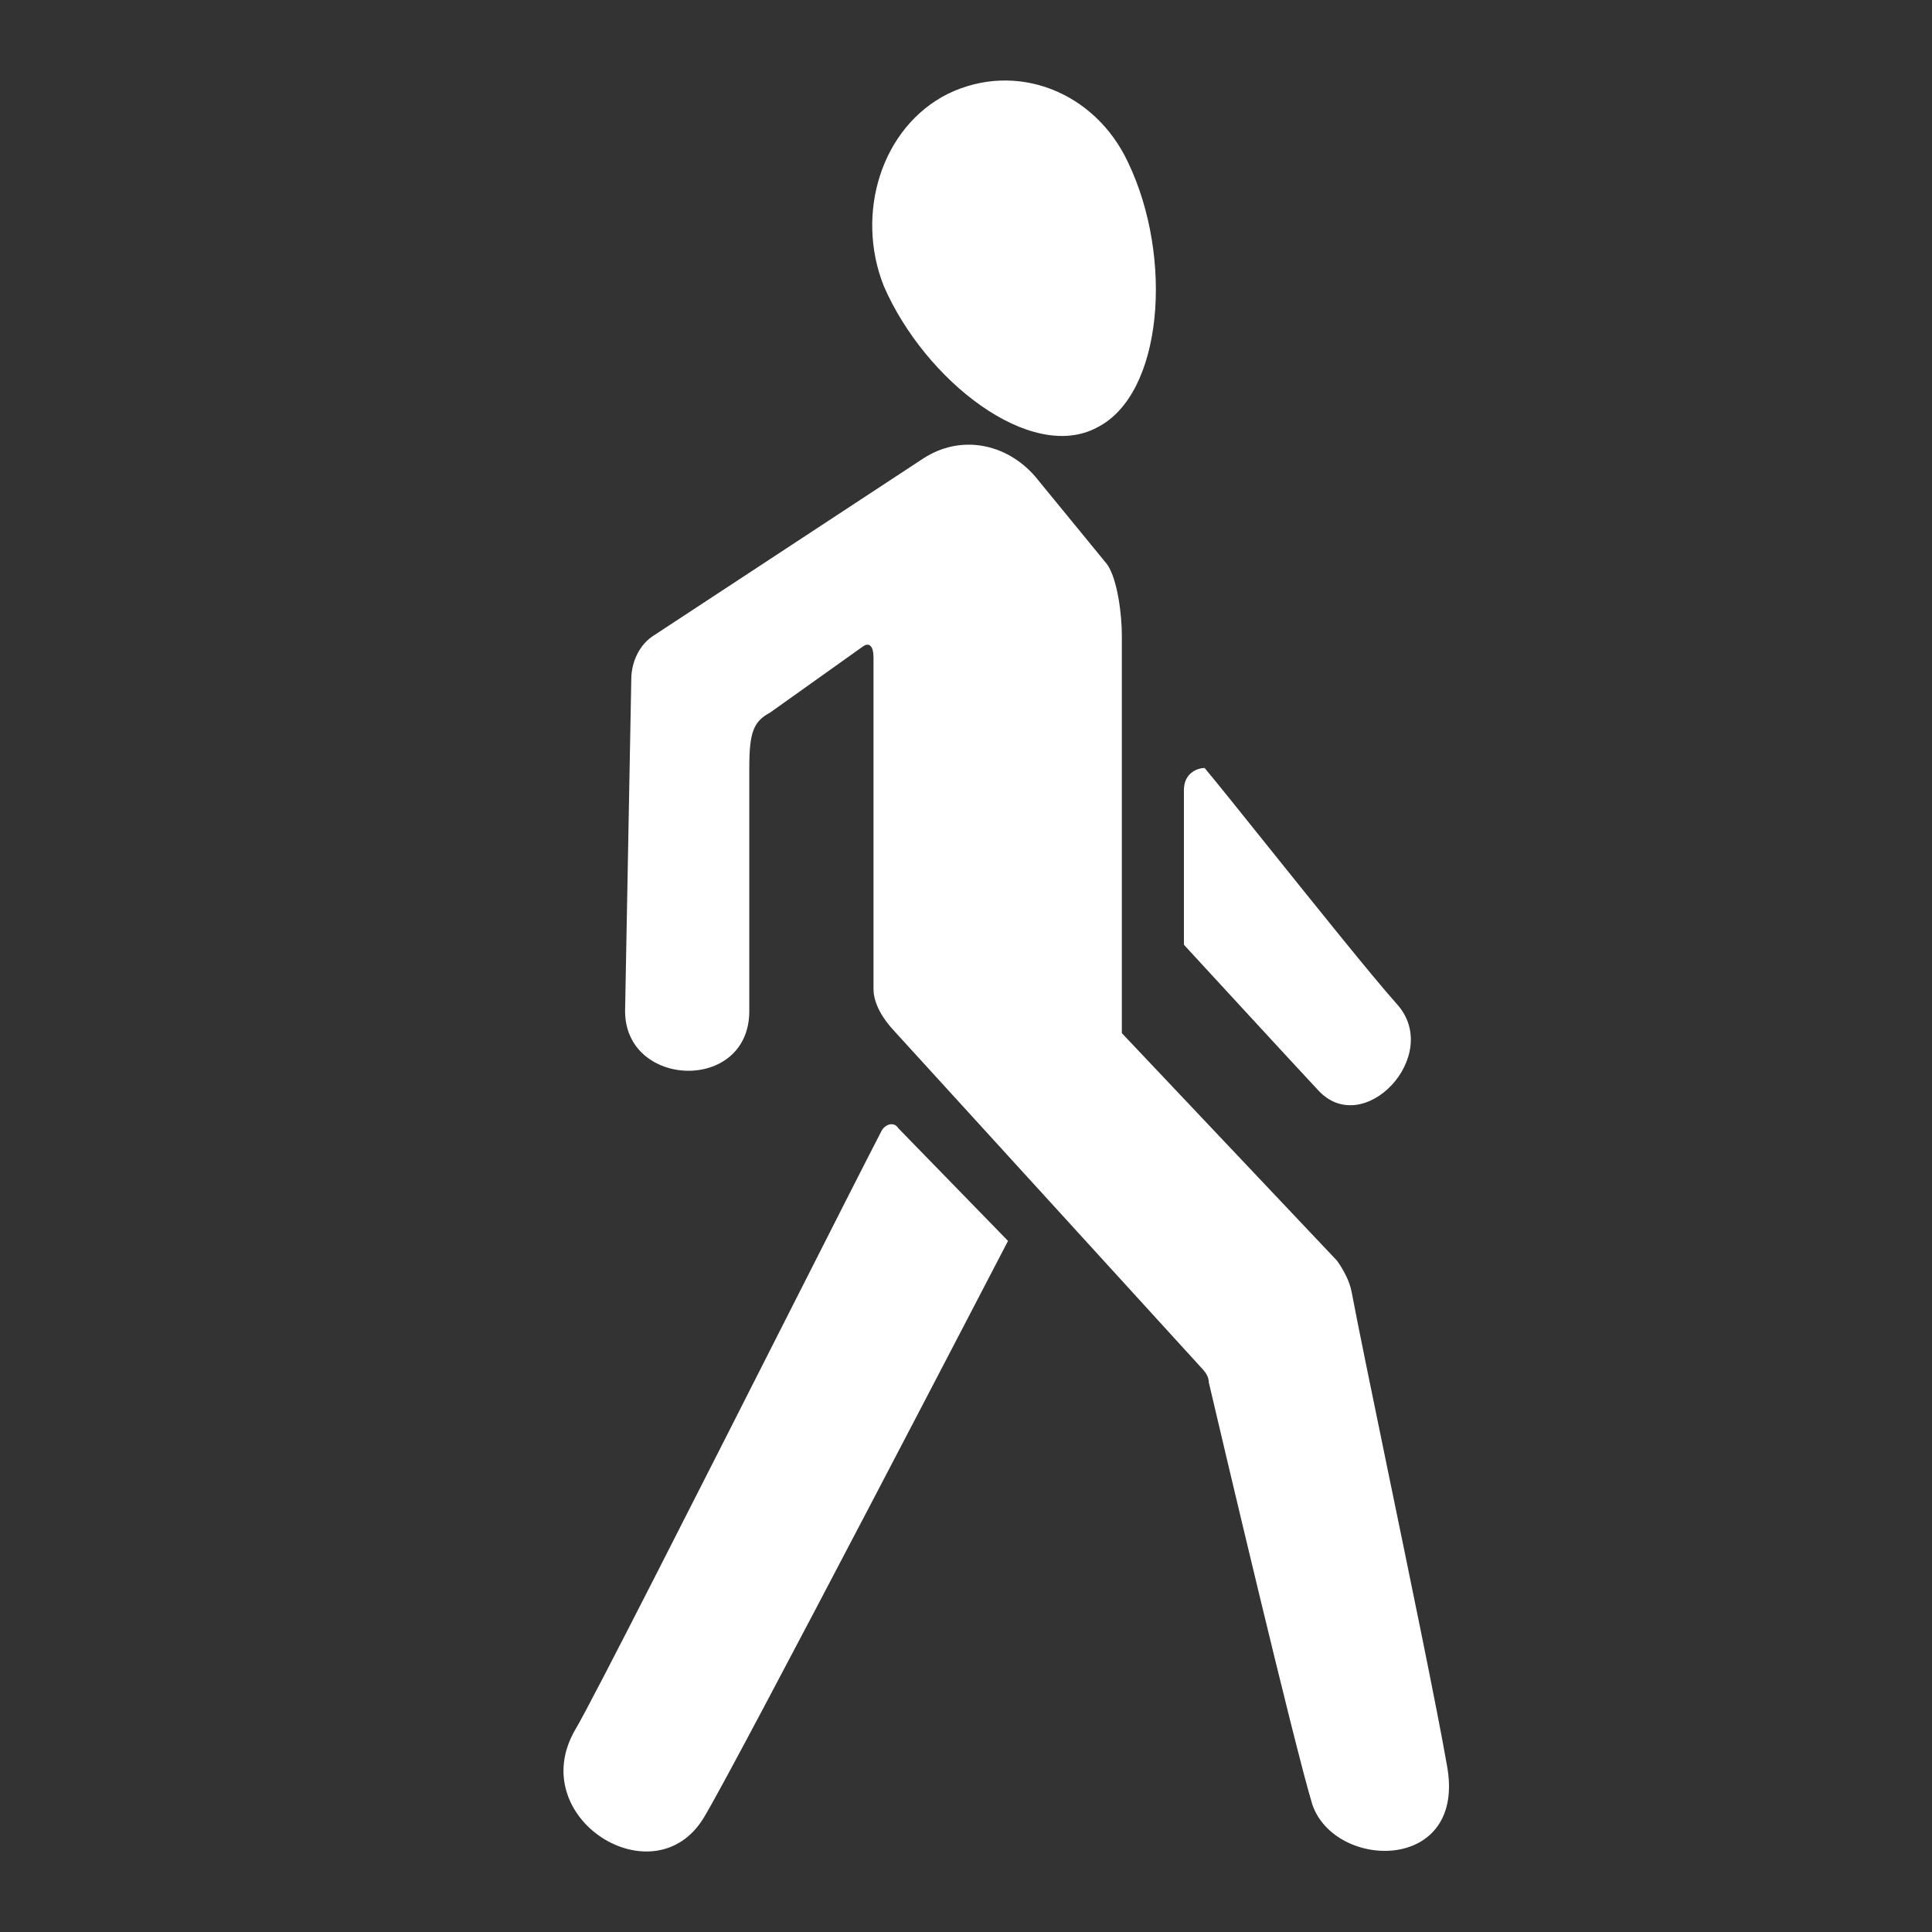 <svg width="24" height="24" viewBox="0 0 24 24" fill="none" xmlns="http://www.w3.org/2000/svg">
<rect x="0" y="0" width="24" height="24" fill="#333333" stroke="none"/>
<path d="M14.013 2.017C14.579 3.197 14.45 4.899 13.627 5.311C12.805 5.751 11.493 4.735 10.979 3.554C10.619 2.648 10.953 1.577 11.776 1.165C12.625 0.754 13.602 1.138 14.013 2.017Z" fill="white"/>
<path d="M17.239 18.261C17.524 19.641 17.852 21.226 17.973 21.922C18.23 23.268 16.584 23.24 16.302 22.416C16.07 21.648 15.17 17.831 15.016 17.172C15.016 17.117 14.99 17.063 14.939 17.008L11.108 12.807C10.979 12.67 10.851 12.477 10.851 12.285V8.167C10.851 8.029 10.799 7.975 10.722 8.029L9.565 8.853C9.359 8.963 9.308 9.1 9.308 9.54V12.56C9.308 13.576 7.765 13.521 7.765 12.56L7.842 8.441C7.842 8.222 7.945 8.002 8.125 7.892L11.468 5.696C11.931 5.394 12.496 5.504 12.856 5.915L13.756 7.014C13.885 7.206 13.936 7.645 13.936 7.892V12.834L16.61 15.662C16.687 15.772 16.764 15.909 16.79 16.047C16.864 16.441 17.041 17.301 17.239 18.261Z" fill="white"/>
<path d="M14.707 11.736V9.814C14.707 9.594 14.887 9.54 14.964 9.54C15.112 9.717 15.4 10.076 15.73 10.488C16.319 11.222 17.043 12.126 17.356 12.477C17.921 13.109 16.944 14.152 16.379 13.548C16.096 13.246 14.707 11.736 14.707 11.736Z" fill="white"/>
<path d="M10.954 14.042C10.775 14.387 10.331 15.263 9.806 16.299C8.739 18.404 7.338 21.17 7.148 21.483C6.505 22.581 8.125 23.597 8.742 22.581C9.128 21.95 12.522 15.415 12.522 15.415L11.159 14.015C11.108 13.933 11.005 13.96 10.954 14.042Z" fill="white"/>
</svg>
